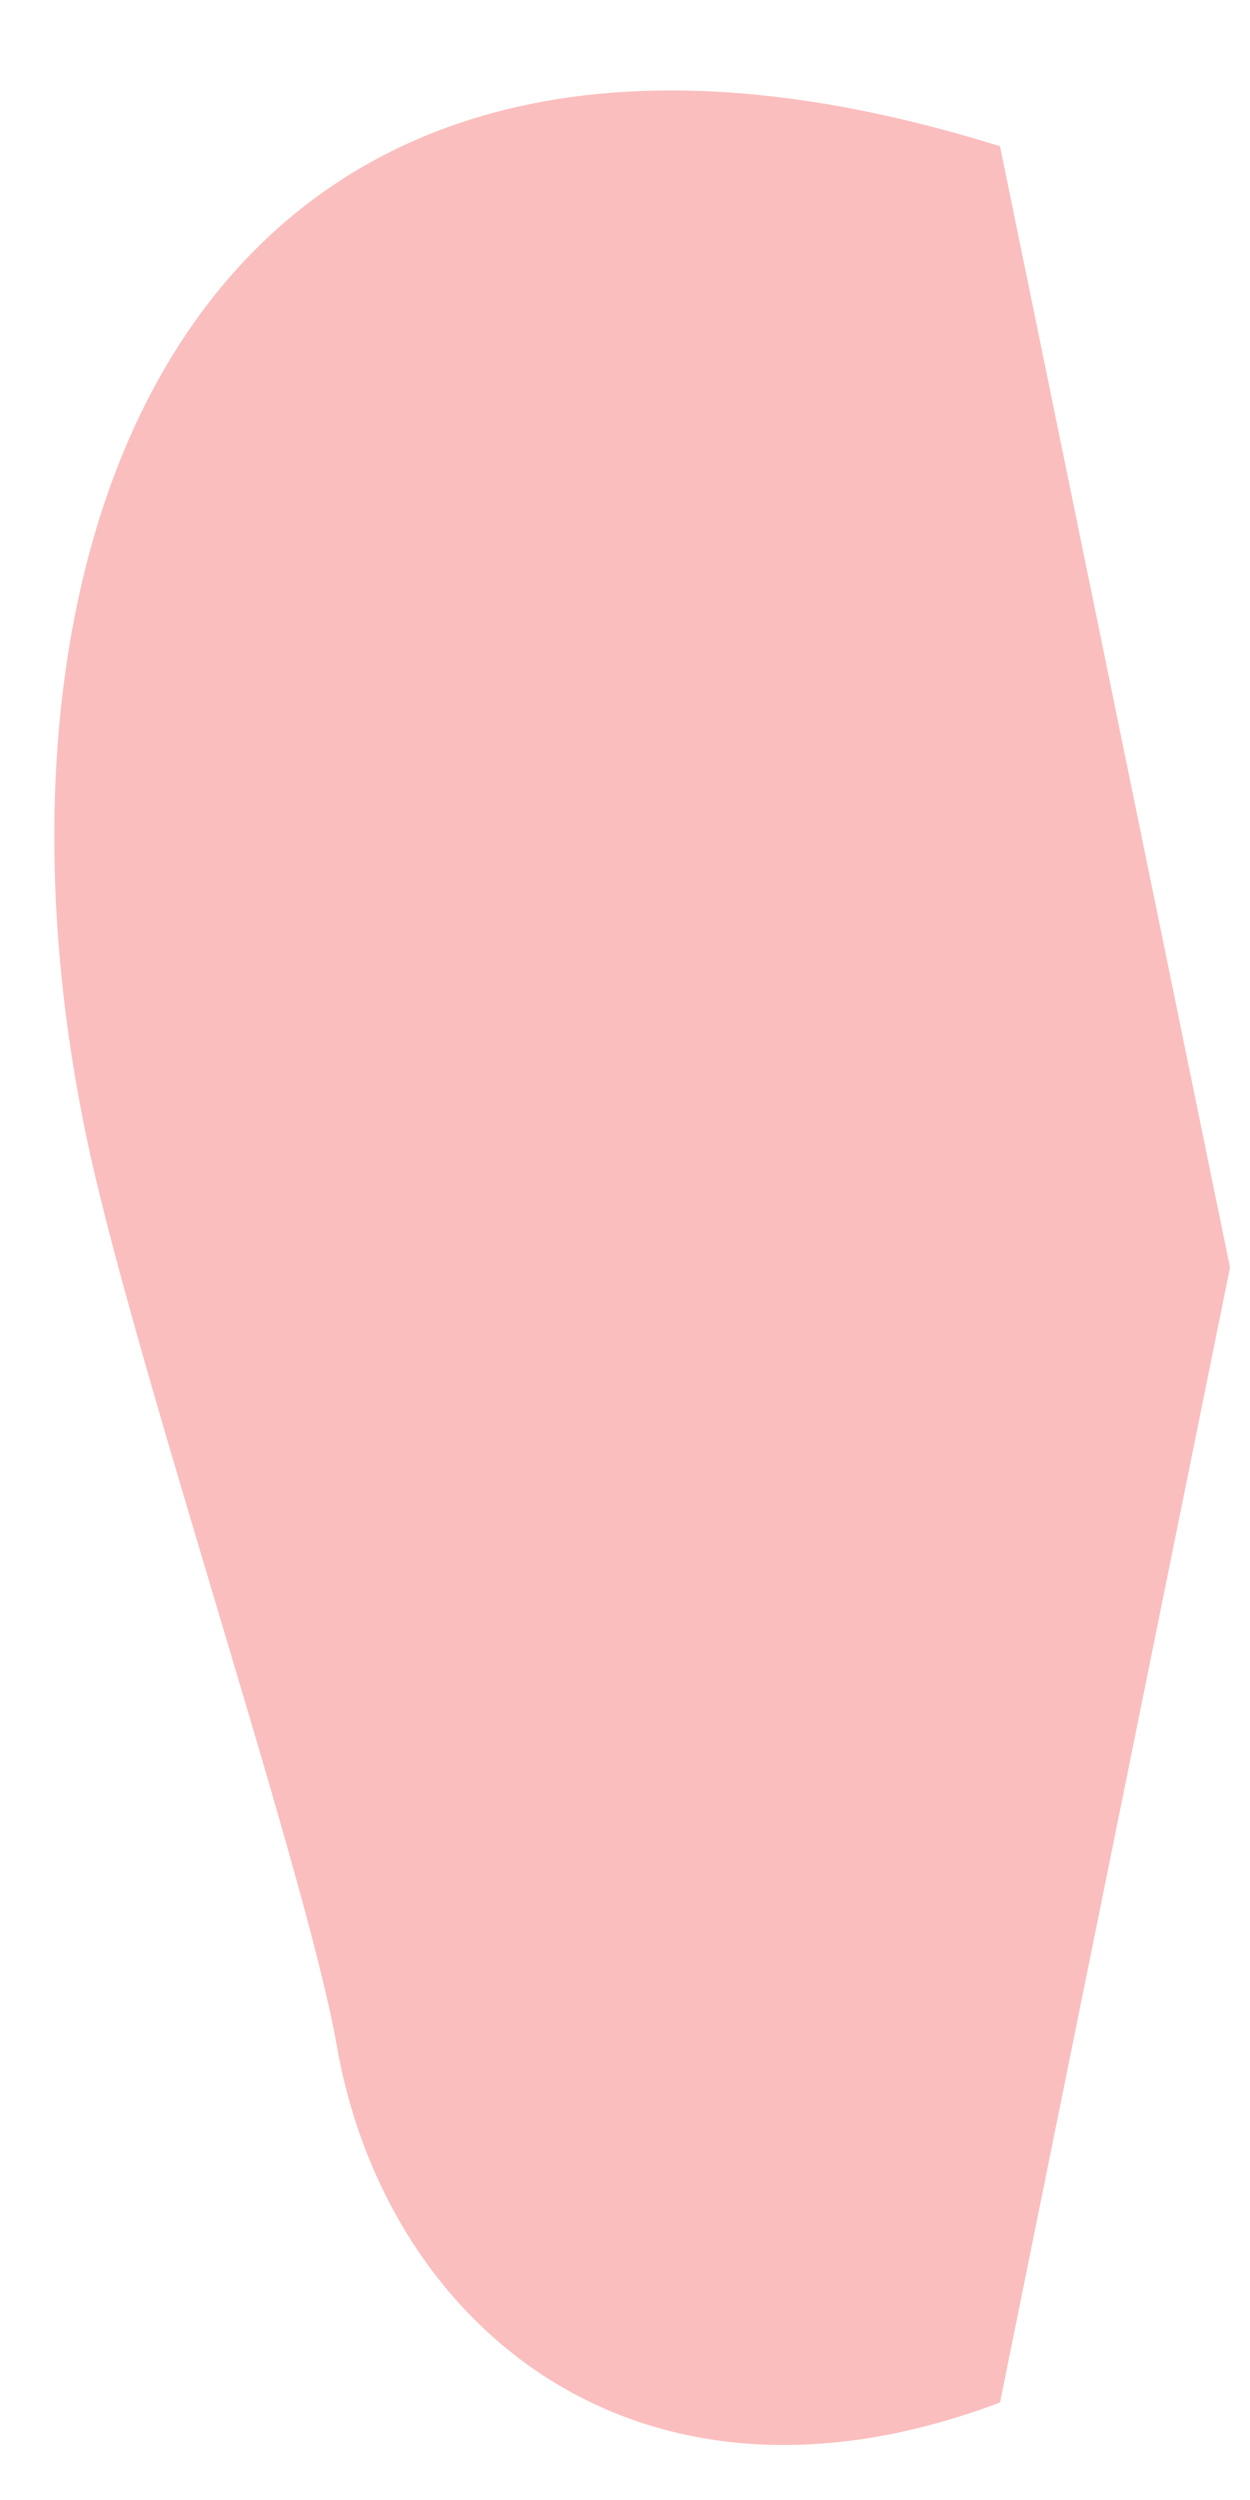 ﻿<?xml version="1.0" encoding="utf-8"?>
<svg version="1.1" xmlns:xlink="http://www.w3.org/1999/xlink" width="1px" height="2px" xmlns="http://www.w3.org/2000/svg">
  <g transform="matrix(1 0 0 1 -41 -1511 )">
    <path d="M 0.984 1.014  L 0.8 1.922  C 0.509 2.032  0.307 1.859  0.269 1.634  C 0.243 1.49  0.101 1.072  0.067 0.899  C -0.031 0.41  0.17 -0.08  0.8 0.117  L 0.984 1.014  Z " fill-rule="nonzero" fill="#fbbebe" stroke="none" transform="matrix(1 0 0 1 41 1511 )" />
  </g>
</svg>